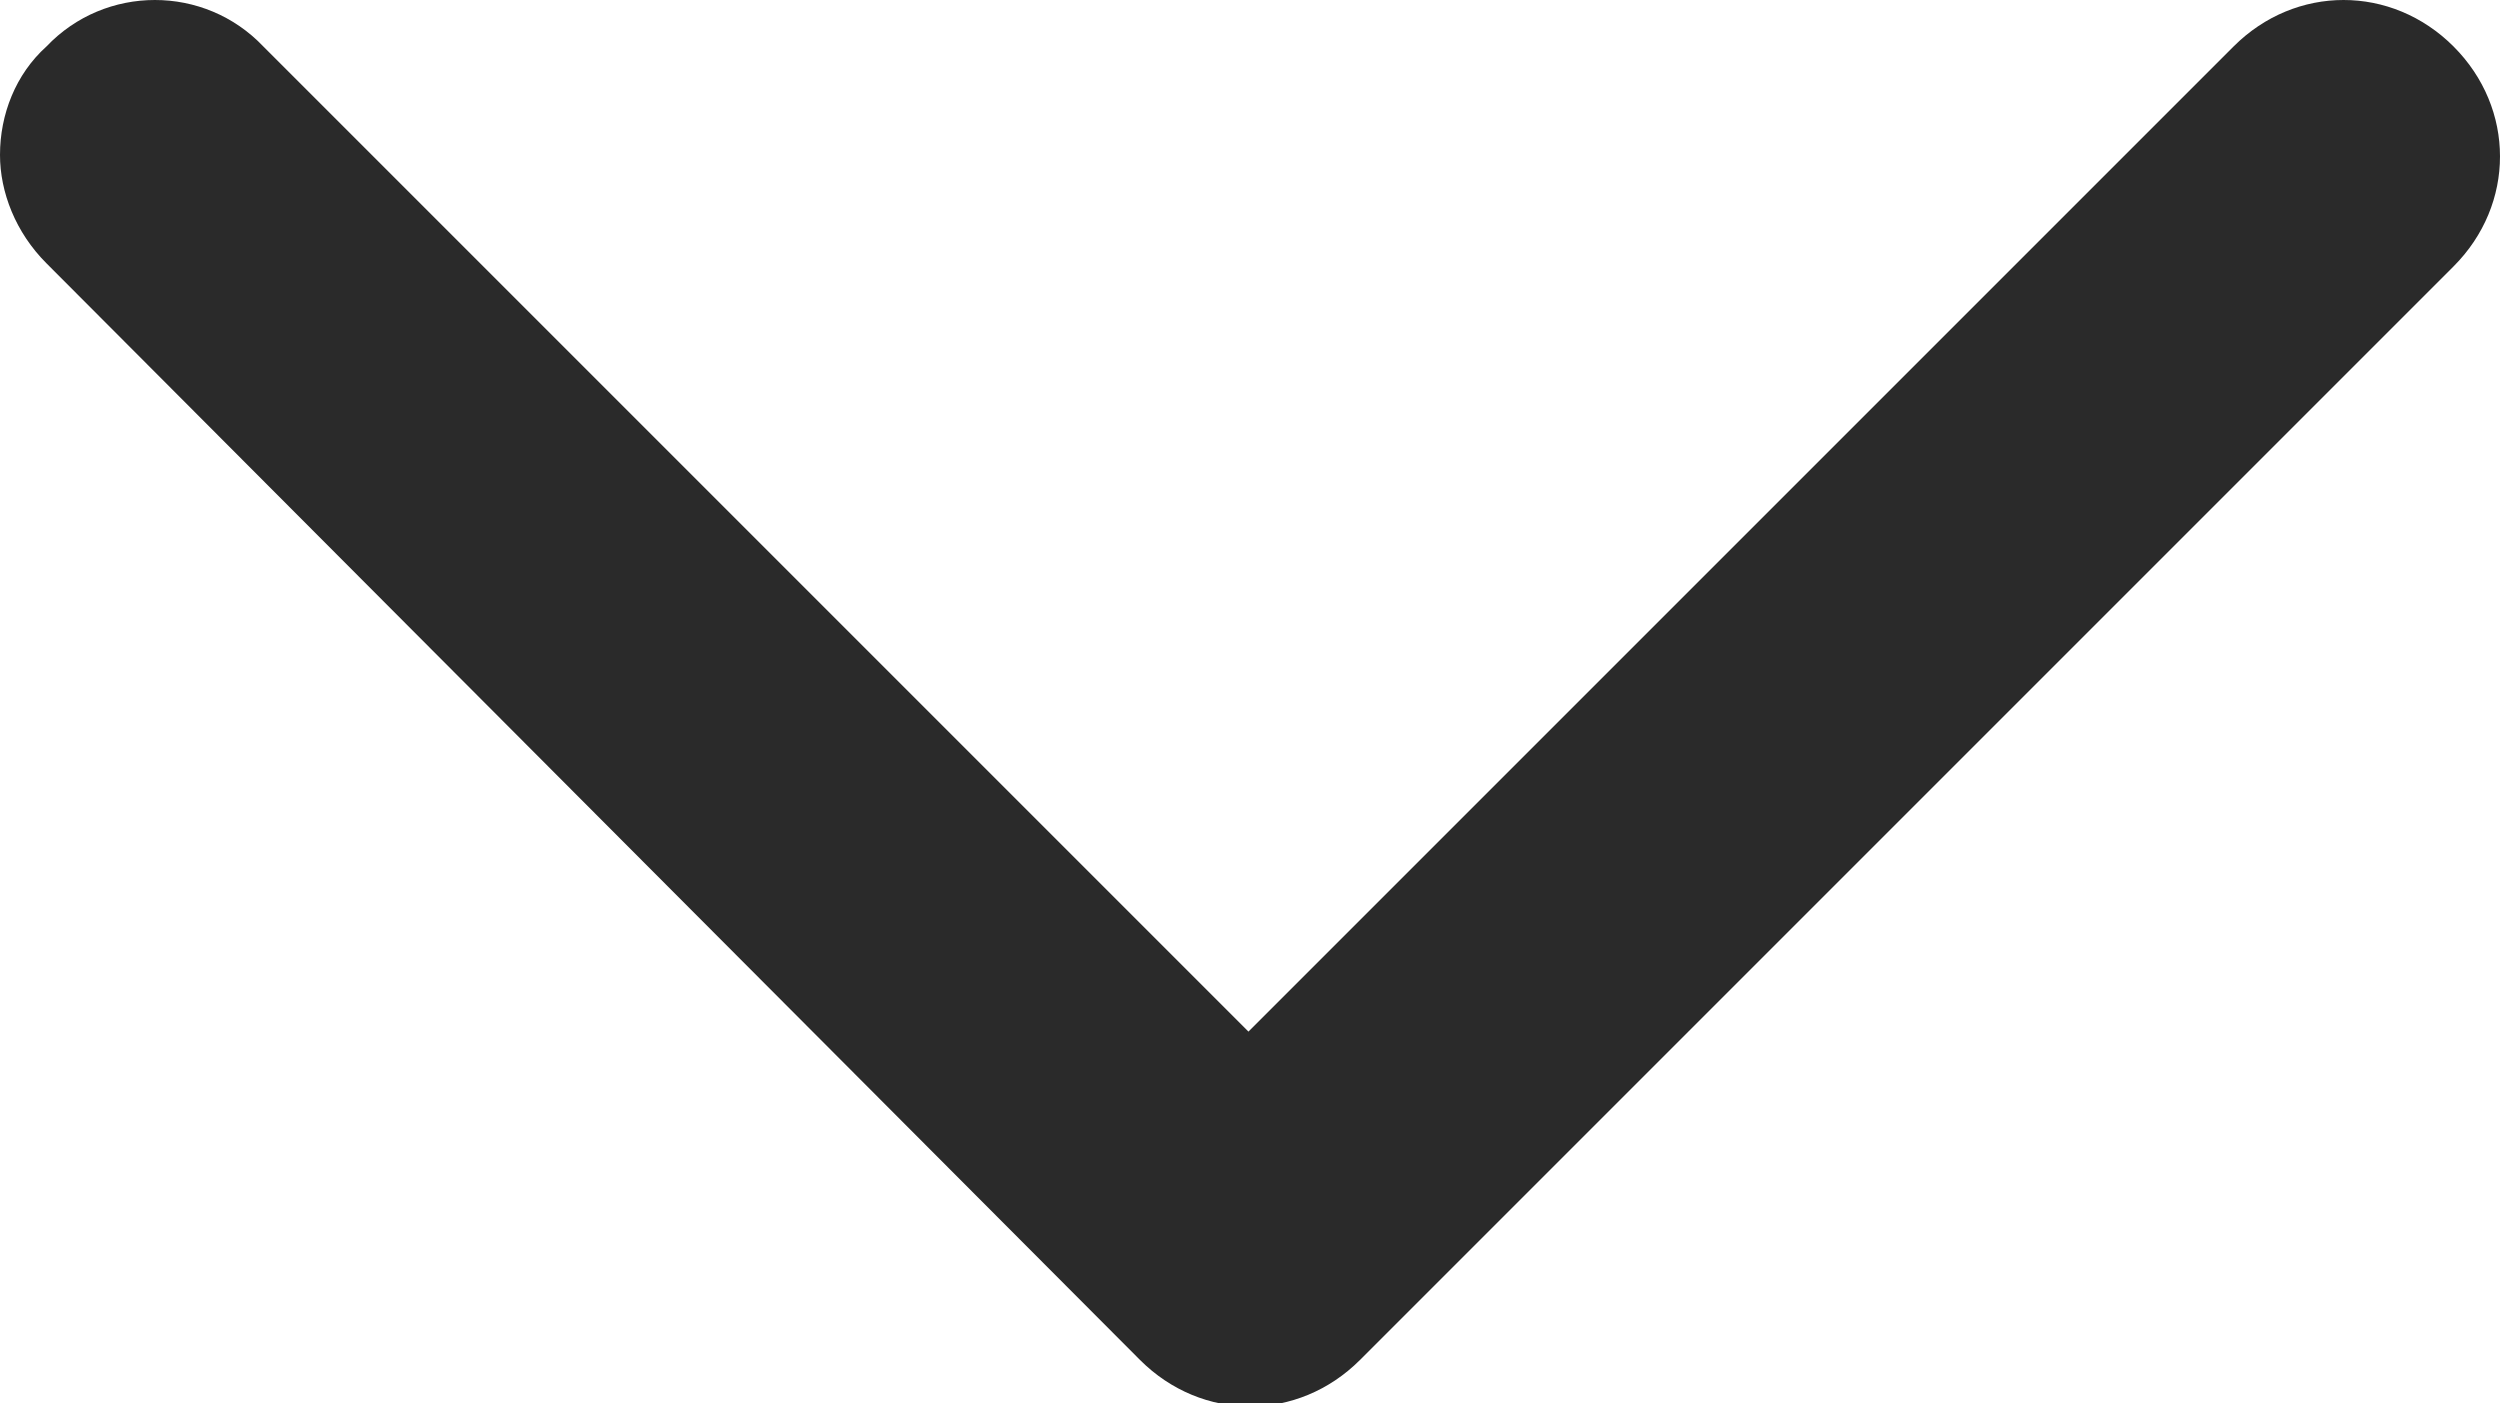 <?xml version="1.0" encoding="UTF-8"?><svg id="uuid-1c376758-5efd-45ec-abaa-8950479f05da" xmlns="http://www.w3.org/2000/svg" viewBox="0 0 8.07 4.53"><g id="uuid-4117061d-8264-455f-90c8-5ec2dd12a44b"><path d="m0,.5C0,.37.05.24.15.15.34-.05.66-.05.85.15l3.18,3.18L7.21.15c.2-.2.51-.2.71,0s.2.51,0,.71l-3.53,3.53c-.2.2-.51.2-.71,0L.15.85c-.1-.1-.15-.23-.15-.35Z" style="fill:#2a2a2a;"/></g></svg>